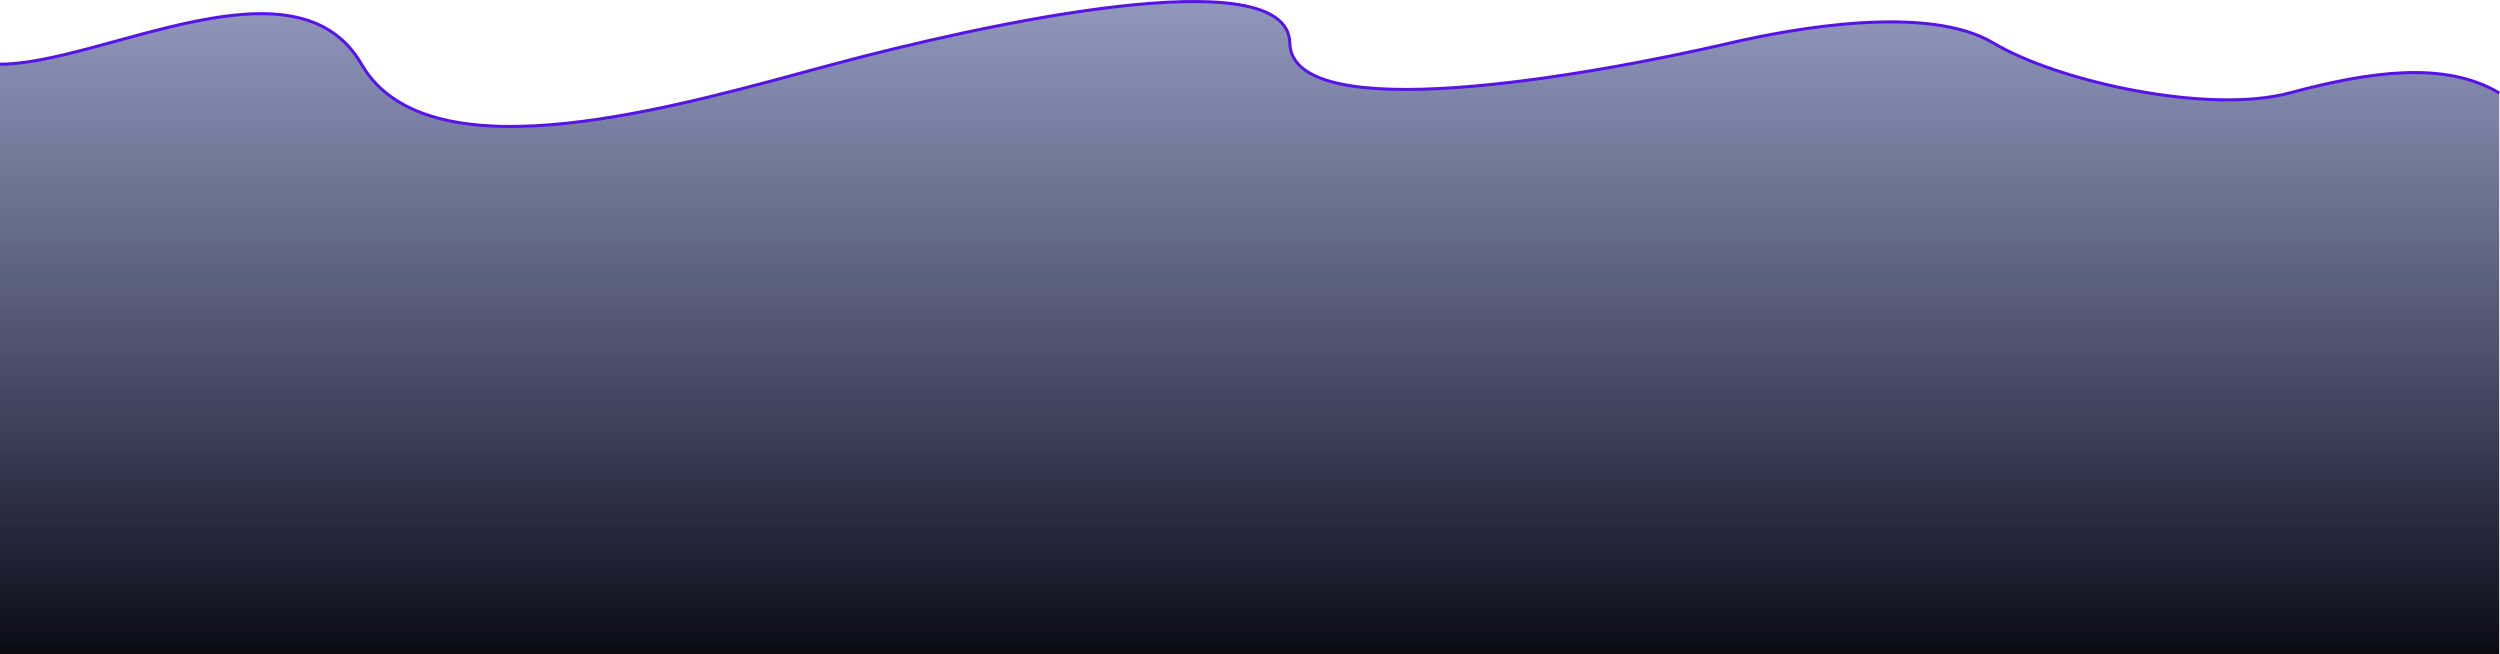<?xml version="1.0" encoding="UTF-8" standalone="no"?>
<svg
   width="1631.513"
   height="426.99"
   viewBox="0 0 1631.513 426.99"
   fill="none"
   version="1.1"
   id="svg2"
   xmlns="http://www.w3.org/2000/svg"
   xmlns:svg="http://www.w3.org/2000/svg">
  <path
     d="m 235.913,41.906 c -42.834,-74.19 -170.075,0 -235.913,0 V 426.99 H 1631 V 60.691 c -35.42,-21.15 -84.496,-14.039 -136.89,0 -52.394,14.039 -150.52,-7.096 -193.39,-32.699 -42.87,-25.603 -131.654,-9.173 -171.25,0 -95.584,22.144 -286.459,55.585 -287.757,0 -1.298,-55.585 -200.134,-12.232 -297.713,13.914 -98.034,26.268 -263.912,76.513 -308.087,2e-4 z"
     fill="url(#paint0_linear_111_2)"
     stroke="#5714e7"
     stroke-width="2"
     id="path1"
     style="display:inline;fill:url(#paint0_linear_111_2);stroke:none" />
  <defs
     id="defs2">
    <linearGradient
       id="paint0_linear_111_2"
       x1="800.5"
       y1="-3.35"
       x2="800.5"
       y2="423"
       gradientUnits="userSpaceOnUse"
       gradientTransform="translate(15,3.99)">
      <stop
         stop-color="#233075"
         stop-opacity="0.5"
         id="stop1" />
      <stop
         offset="1"
         stop-color="#0A0B14"
         id="stop2" />
    </linearGradient>
  </defs>
  <path
     d="m 1631,60.691 c -35.42,-21.15 -84.496,-14.039 -136.89,0 -52.394,14.039 -150.52,-7.096 -193.39,-32.699 -42.87,-25.603 -131.654,-9.173 -171.25,0 -95.584,22.144 -286.459,55.585 -287.757,0 -1.298,-55.585 -200.134,-12.232 -297.713,13.914 -98.034,26.268 -263.912,76.513 -308.087,2e-4 -42.834,-74.19 -170.075,0 -235.913,0"
     fill="url(#paint0_linear_111_2)"
     stroke="#5714e7"
     stroke-width="2"
     id="path2"
     style="fill:none" />
</svg>
